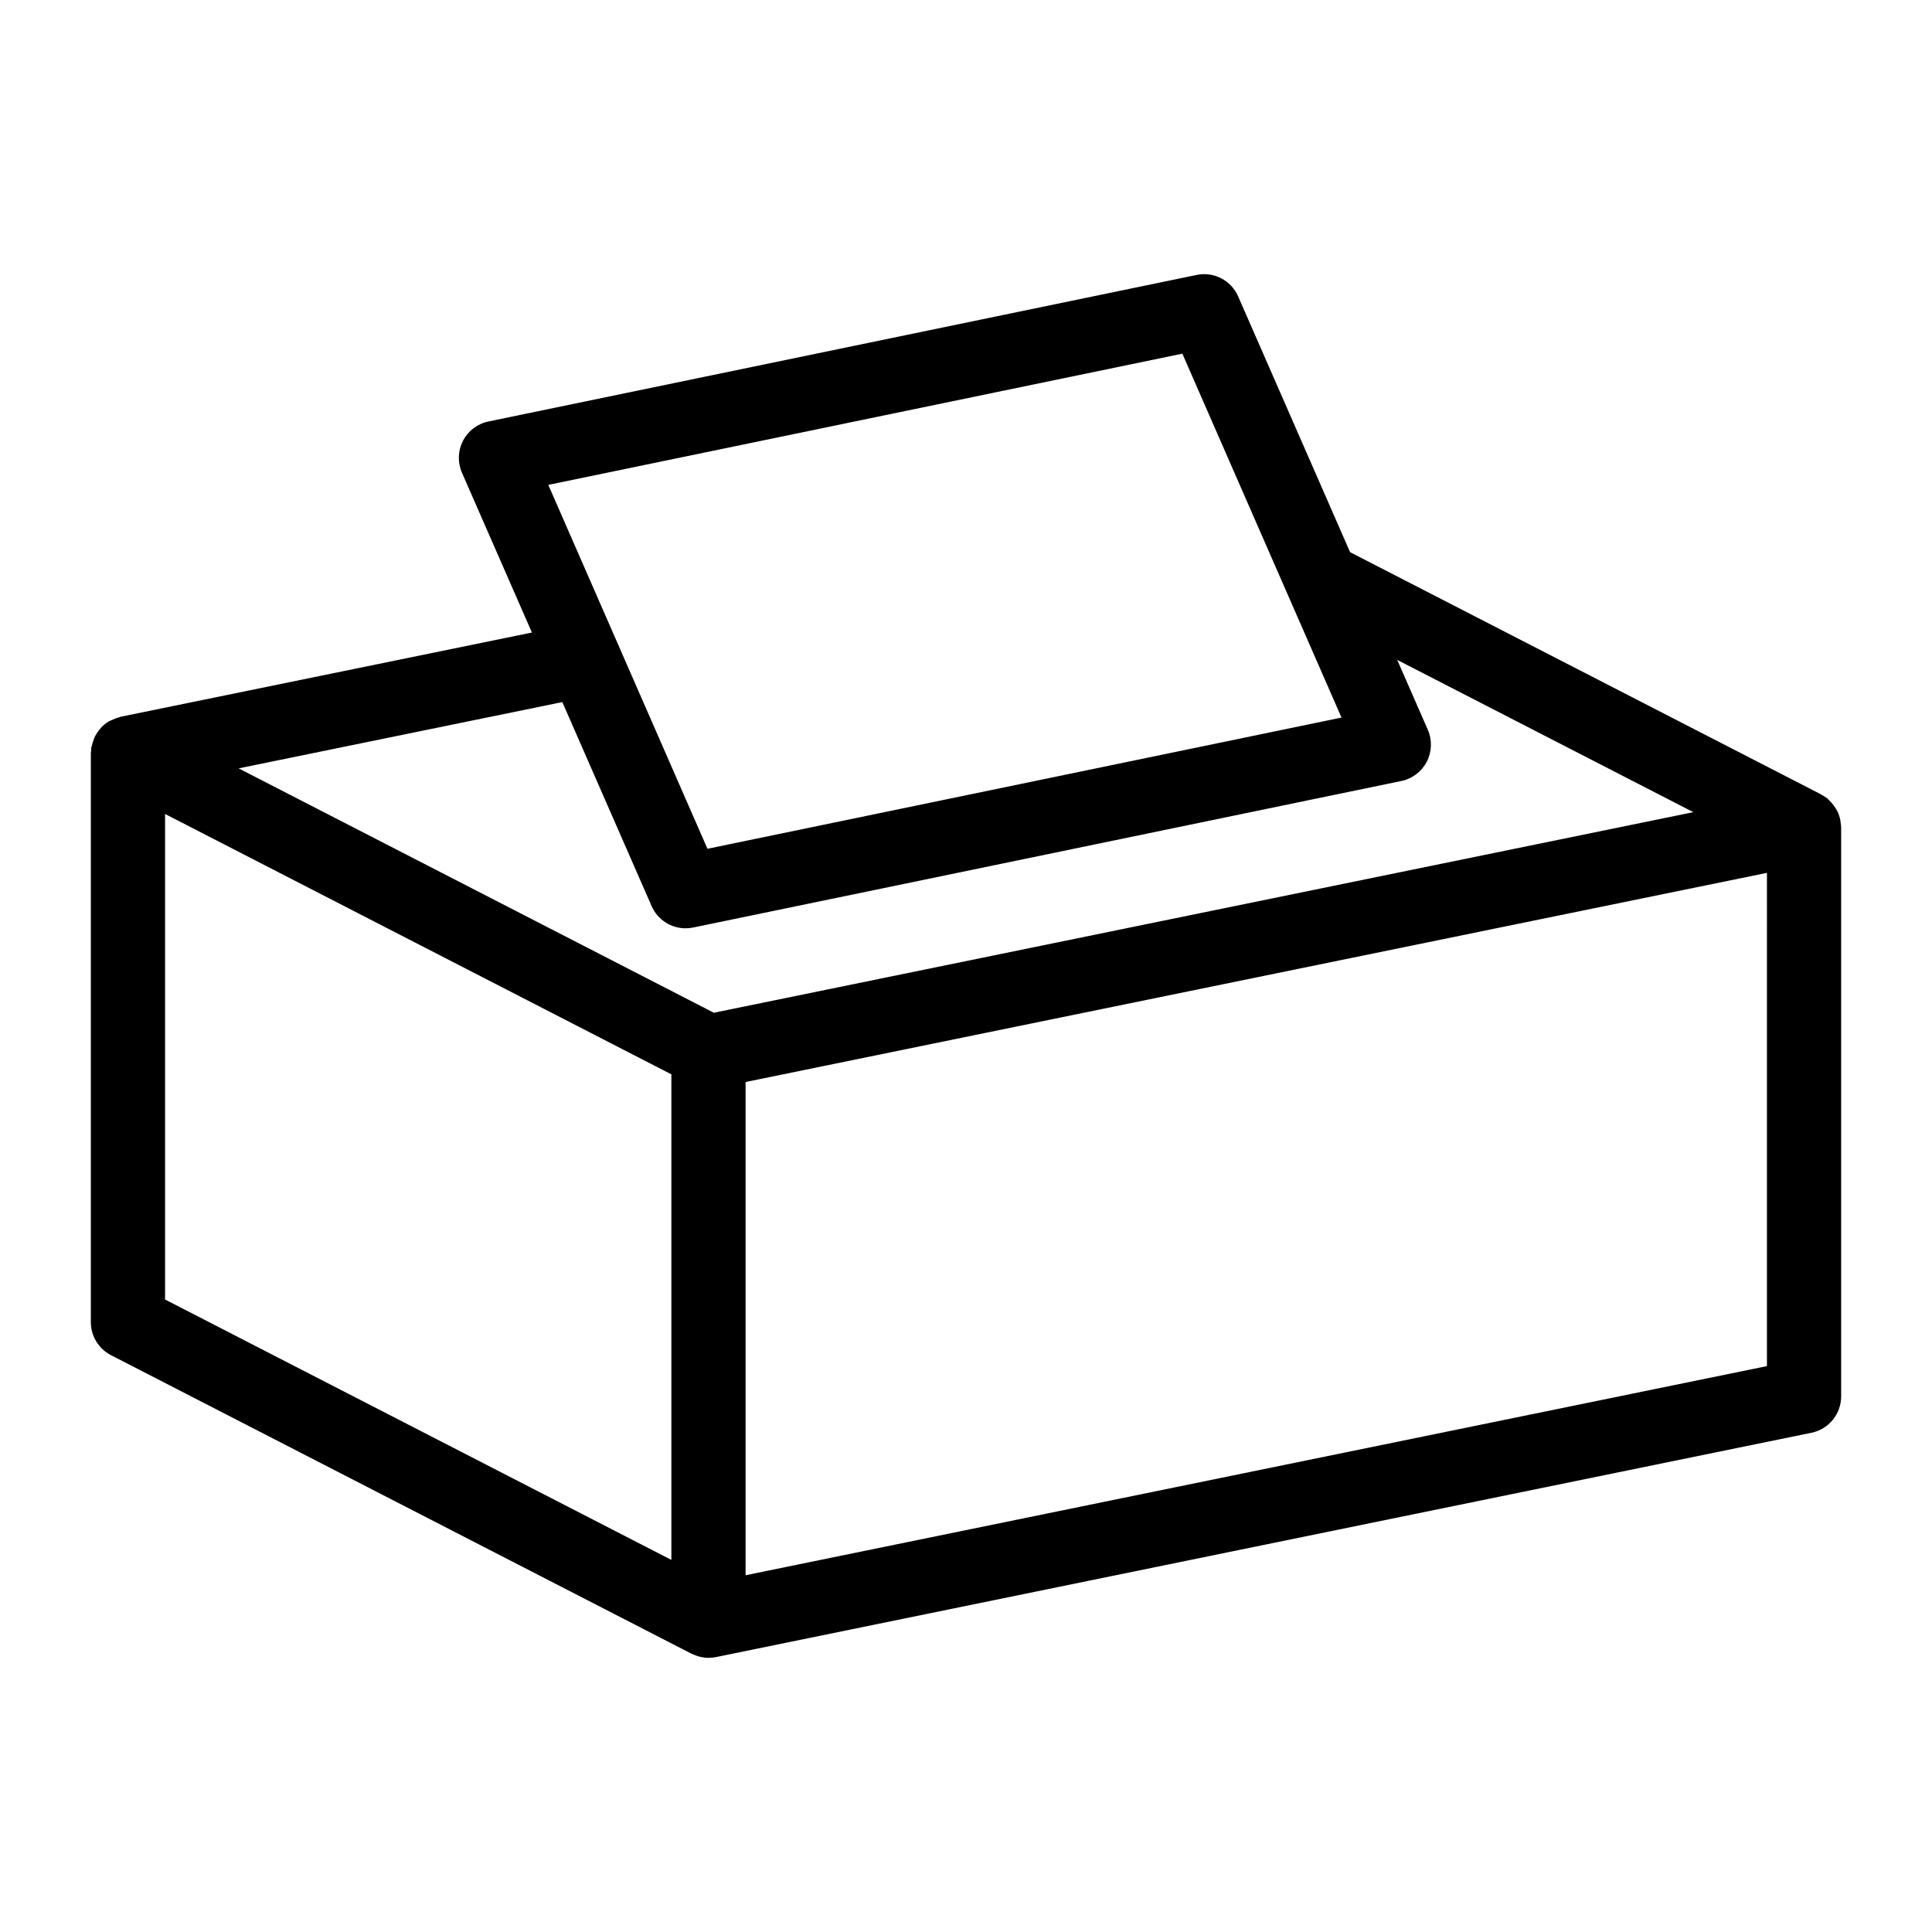 <?xml version="1.0" encoding="UTF-8"?>
<!-- Generator: Adobe Illustrator 24.2.1, SVG Export Plug-In . SVG Version: 6.00 Build 0)  -->
<svg xmlns="http://www.w3.org/2000/svg" xmlns:xlink="http://www.w3.org/1999/xlink" version="1.1" id="Layer_1" x="0px" y="0px" viewBox="0 0 1080 1080" style="enable-background:new 0 0 1080 1080;" xml:space="preserve">
<g>
	<path d="M1028.77,458.5c-0.36-1.84-0.96-3.6-1.79-5.27c-0.18-0.36-0.43-0.67-0.63-1.02c-0.75-1.3-1.63-2.5-2.65-3.62   c-0.38-0.42-0.76-0.82-1.18-1.21c-0.32-0.3-0.58-0.67-0.93-0.95c-0.99-0.81-2.08-1.45-3.18-2.05c-0.17-0.09-0.28-0.24-0.45-0.33   L754.71,308.67l-62.58-142.99c-3.93-8.97-13.59-13.98-23.21-11.99l-395.89,81.92c-6.12,1.26-11.35,5.23-14.22,10.78   c-2.87,5.56-3.08,12.11-0.58,17.85l39.11,89.35L67.36,400.69c-0.27,0.06-0.5,0.22-0.77,0.29c-1.37,0.34-2.67,0.86-3.96,1.48   c-0.52,0.25-1.08,0.41-1.57,0.7c-0.11,0.06-0.24,0.09-0.34,0.15c-1.59,0.97-3,2.14-4.25,3.46c-0.21,0.22-0.34,0.49-0.53,0.72   c-1.09,1.25-2.03,2.6-2.78,4.06c-0.29,0.57-0.48,1.17-0.72,1.77c-0.51,1.25-0.91,2.52-1.17,3.86c-0.07,0.35-0.25,0.65-0.3,1.01   c-0.05,0.39,0.05,0.77,0.02,1.16c-0.04,0.56-0.21,1.09-0.21,1.66V739.1c0,7.77,4.35,14.89,11.26,18.45l324.53,166.9   c0.21,0.11,0.45,0.15,0.67,0.25c1.07,0.5,2.17,0.91,3.31,1.23c0.39,0.11,0.78,0.22,1.17,0.31c1.42,0.3,2.87,0.51,4.33,0.51   c1.38,0,2.78-0.14,4.16-0.42l612.42-125.41c9.65-1.98,16.58-10.47,16.58-20.33V462.51c0-0.9-0.18-1.77-0.3-2.65   C1028.86,459.4,1028.86,458.95,1028.77,458.5z M306.51,271.05l354.36-73.33l0.01,0.02l0.07-0.02l88.95,203.39l-0.01,0l0.01,0.02   l-354.36,73.33l-0.01-0.01l-0.07,0.01l-88.95-203.39l0.01,0L306.51,271.05z M375.31,872L92.27,726.43V455.01l177.14,91.1   l105.89,54.46V872z M399.04,566.13L216.3,472.15l-82.89-42.63l180.93-37.05l49.91,114.03c3.36,7.66,10.89,12.43,19,12.43   c1.39,0,2.8-0.14,4.21-0.43l395.89-81.92c6.13-1.26,11.35-5.23,14.23-10.78c2.87-5.56,3.08-12.12,0.58-17.85l-17.1-39.06   L946.58,454L399.04,566.13z M987.73,763.66L416.79,880.57V604.85l570.94-116.92V763.66z"></path>
</g>
</svg>
